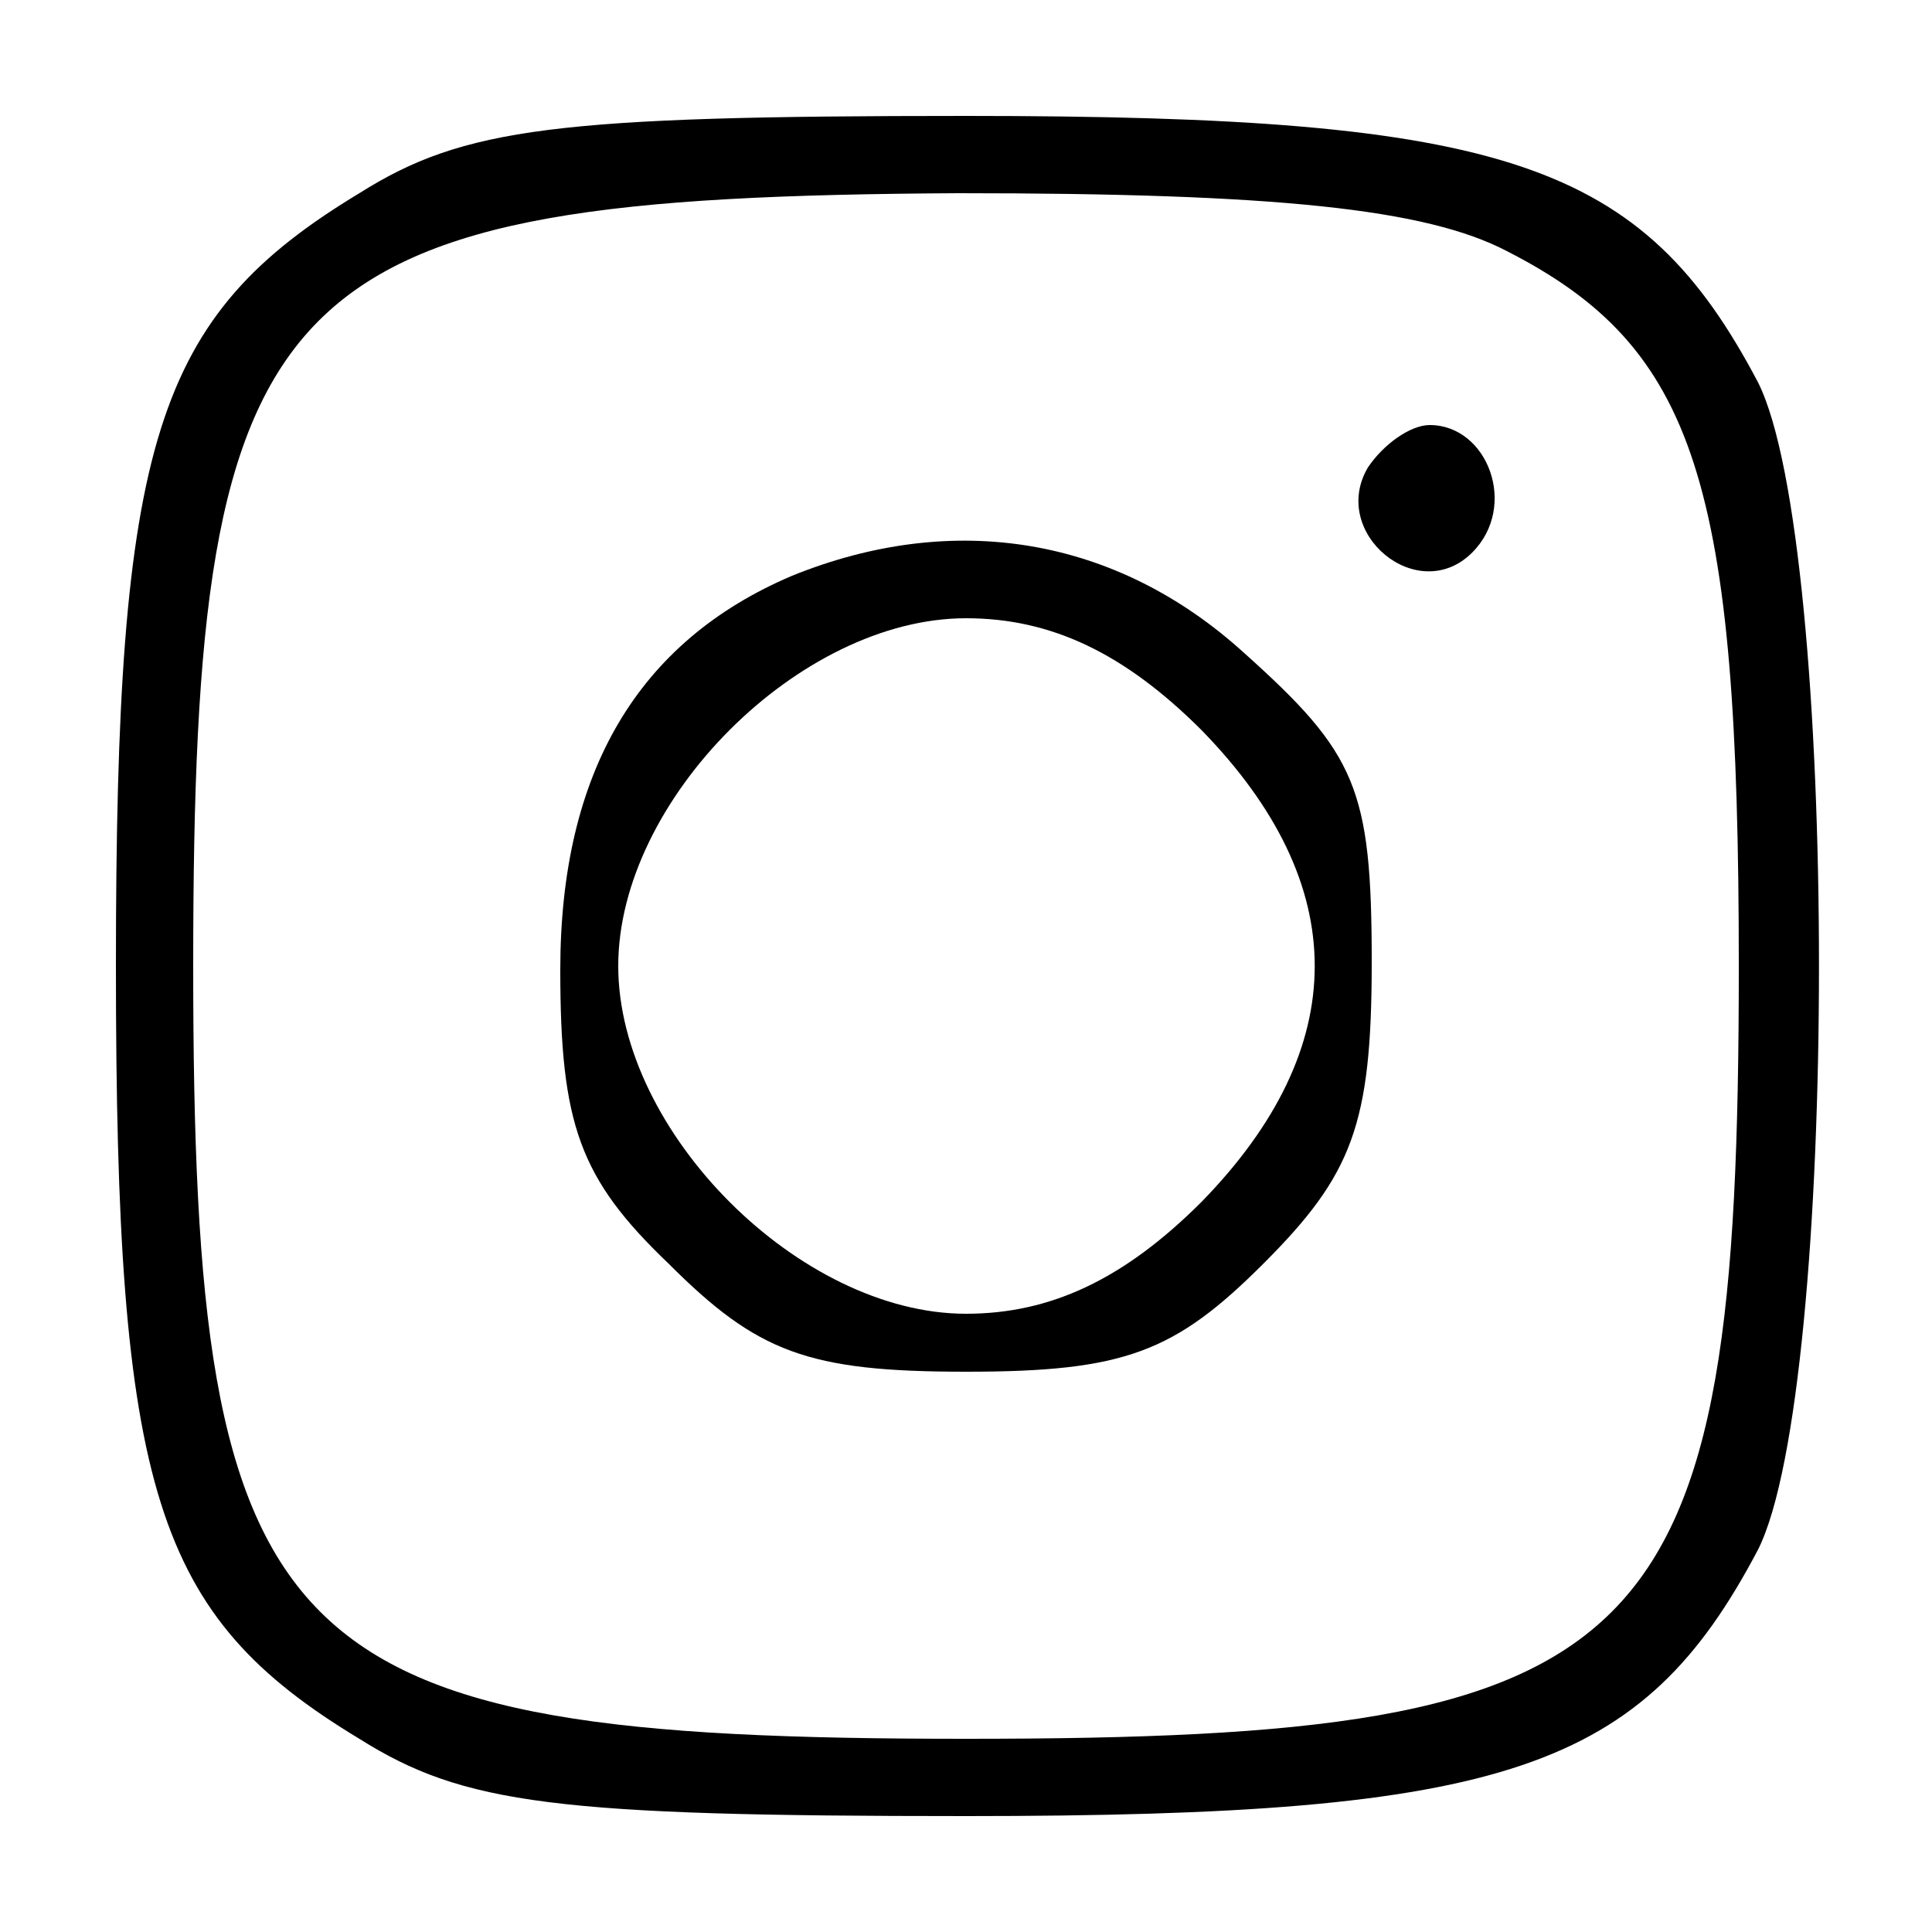 <?xml version="1.0" standalone="no"?>
<!DOCTYPE svg PUBLIC "-//W3C//DTD SVG 20010904//EN"
 "http://www.w3.org/TR/2001/REC-SVG-20010904/DTD/svg10.dtd">
<svg version="1.0" xmlns="http://www.w3.org/2000/svg"
 width="50pt" height="50pt" viewBox="0 0 50 50"
 preserveAspectRatio="xMidYMid meet">

<g transform="translate(0,50) scale(0.1,-0.1)"
fill="#000000" stroke="none">
<path d="M93 450 c-53 -32 -63 -64 -63 -200 0 -136 10 -168 63 -200 27 -17 51
-20 157 -20 140 0 175 12 205 69 21 42 21 260 0 302 -30 57 -65 69 -205 69
-106 0 -130 -3 -157 -20z m297 -15 c49 -25 60 -60 60 -185 0 -179 -21 -200
-200 -200 -179 0 -200 21 -200 200 0 179 20 199 198 200 82 0 121 -4 142 -15z"/>
<path d="M354 379 c-10 -17 13 -36 27 -22 12 12 4 33 -11 33 -5 0 -12 -5 -16
-11z"/>
<path d="M205 351 c-40 -17 -60 -51 -60 -102 0 -40 5 -54 28 -76 23 -23 36
-28 77 -28 41 0 54 5 77 28 23 23 28 36 28 78 0 45 -4 54 -33 80 -33 30 -75
37 -117 20z m106 -40 c39 -40 39 -82 0 -122 -20 -20 -39 -29 -61 -29 -43 0
-90 47 -90 90 0 43 47 90 90 90 22 0 41 -9 61 -29z"/>
</g>
</svg>
